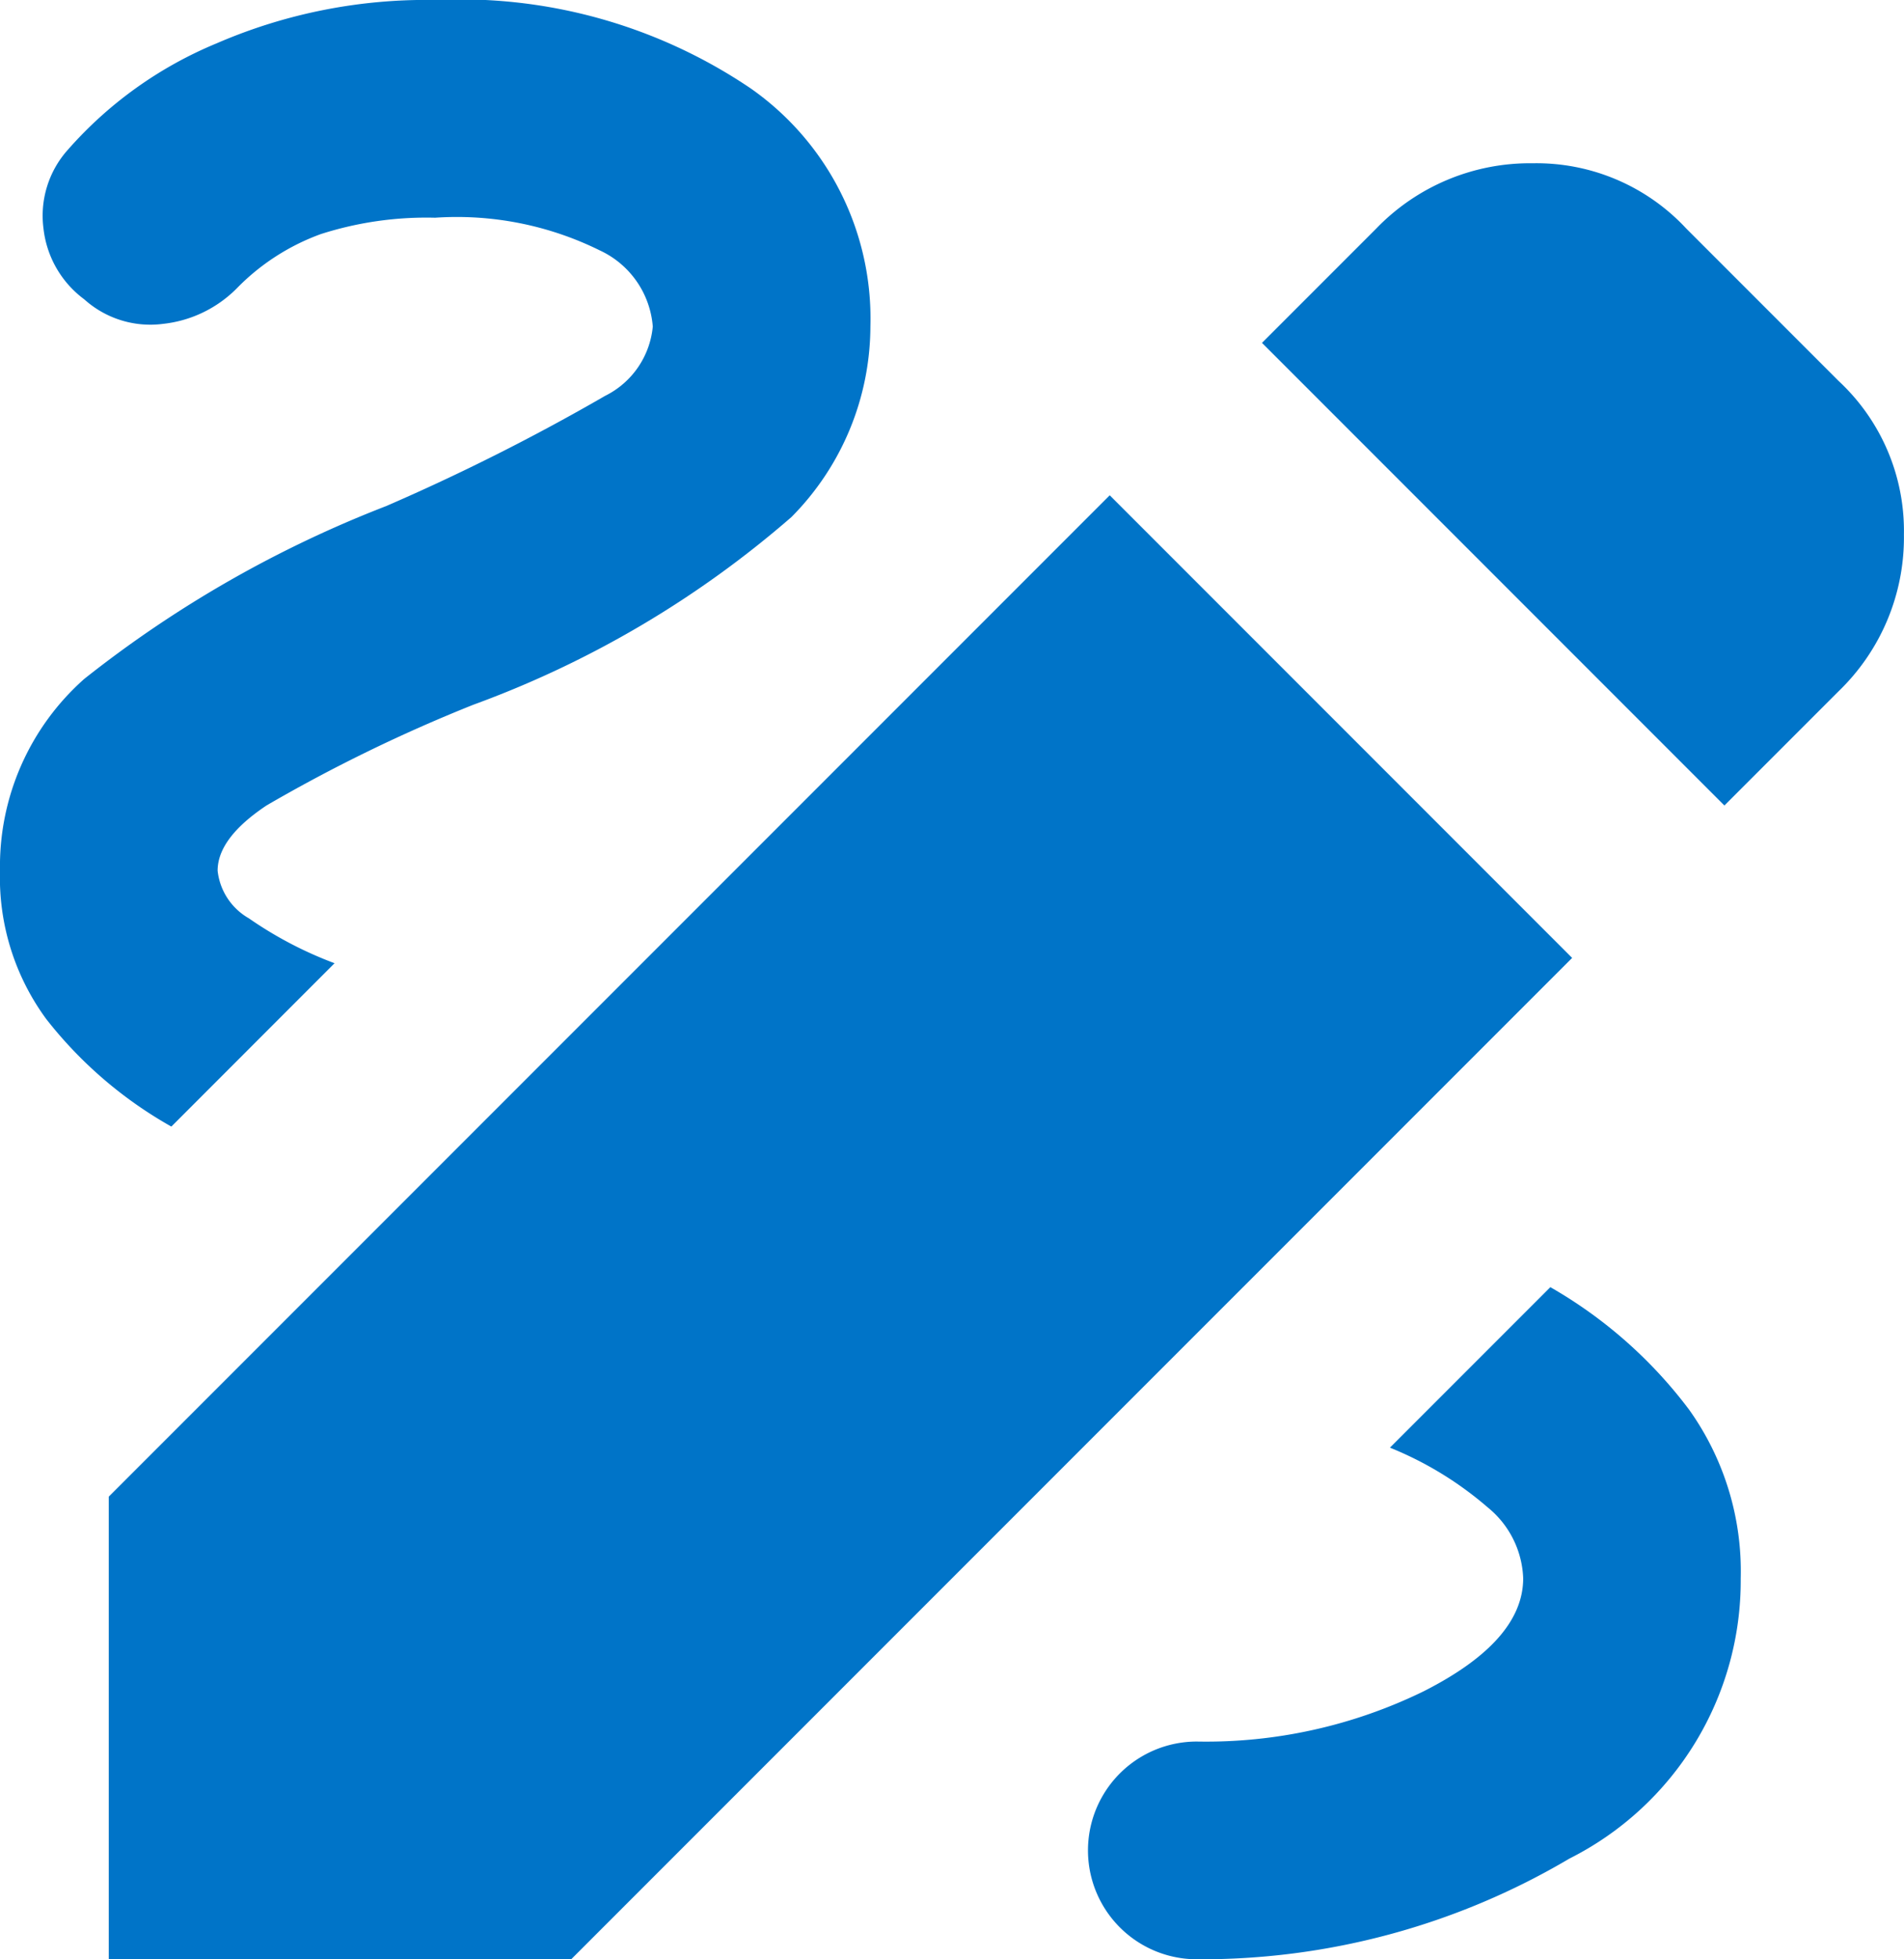 <svg xmlns="http://www.w3.org/2000/svg" width="23.334" height="24" viewBox="0 0 23.334 24">
  <path id="icon-assinar" d="M134.667,240a1.333,1.333,0,1,1,0-2.667,6.072,6.072,0,0,0,2.783-.617q1.217-.617,1.217-1.383a1.172,1.172,0,0,0-.433-.867,4.282,4.282,0,0,0-1.2-.733L139,231.767a5.617,5.617,0,0,1,1.7,1.5,3.407,3.407,0,0,1,.633,2.067,3.811,3.811,0,0,1-2.1,3.433A8.859,8.859,0,0,1,134.667,240ZM122.1,229.8a5.15,5.15,0,0,1-1.533-1.317,2.926,2.926,0,0,1-.567-1.817,3.065,3.065,0,0,1,1.033-2.35,14.2,14.2,0,0,1,3.7-2.117,26.091,26.091,0,0,0,2.683-1.35A1.058,1.058,0,0,0,128,220a1.125,1.125,0,0,0-.65-.933,3.952,3.952,0,0,0-2.017-.4,4.243,4.243,0,0,0-1.4.2,2.75,2.75,0,0,0-1.033.667,1.5,1.5,0,0,1-.9.433,1.21,1.21,0,0,1-.967-.3,1.251,1.251,0,0,1-.5-.867,1.21,1.21,0,0,1,.3-.967,4.935,4.935,0,0,1,1.817-1.3,6.463,6.463,0,0,1,2.683-.533,6.354,6.354,0,0,1,3.867,1.083A3.441,3.441,0,0,1,130.667,220a3.328,3.328,0,0,1-.967,2.333,12.437,12.437,0,0,1-3.9,2.3,19.242,19.242,0,0,0-2.533,1.233q-.6.4-.6.8a.767.767,0,0,0,.383.583,4.772,4.772,0,0,0,1.05.55Zm19.033-3.933-5.667-5.667,1.4-1.4a2.615,2.615,0,0,1,1.917-.8,2.507,2.507,0,0,1,1.883.8l1.867,1.867a2.507,2.507,0,0,1,.8,1.883,2.615,2.615,0,0,1-.8,1.917ZM121.333,240v-5.667L133.6,222.067l5.667,5.667L127,240Z" transform="translate(-120 -216)" fill="#0074c8"/>
</svg>
